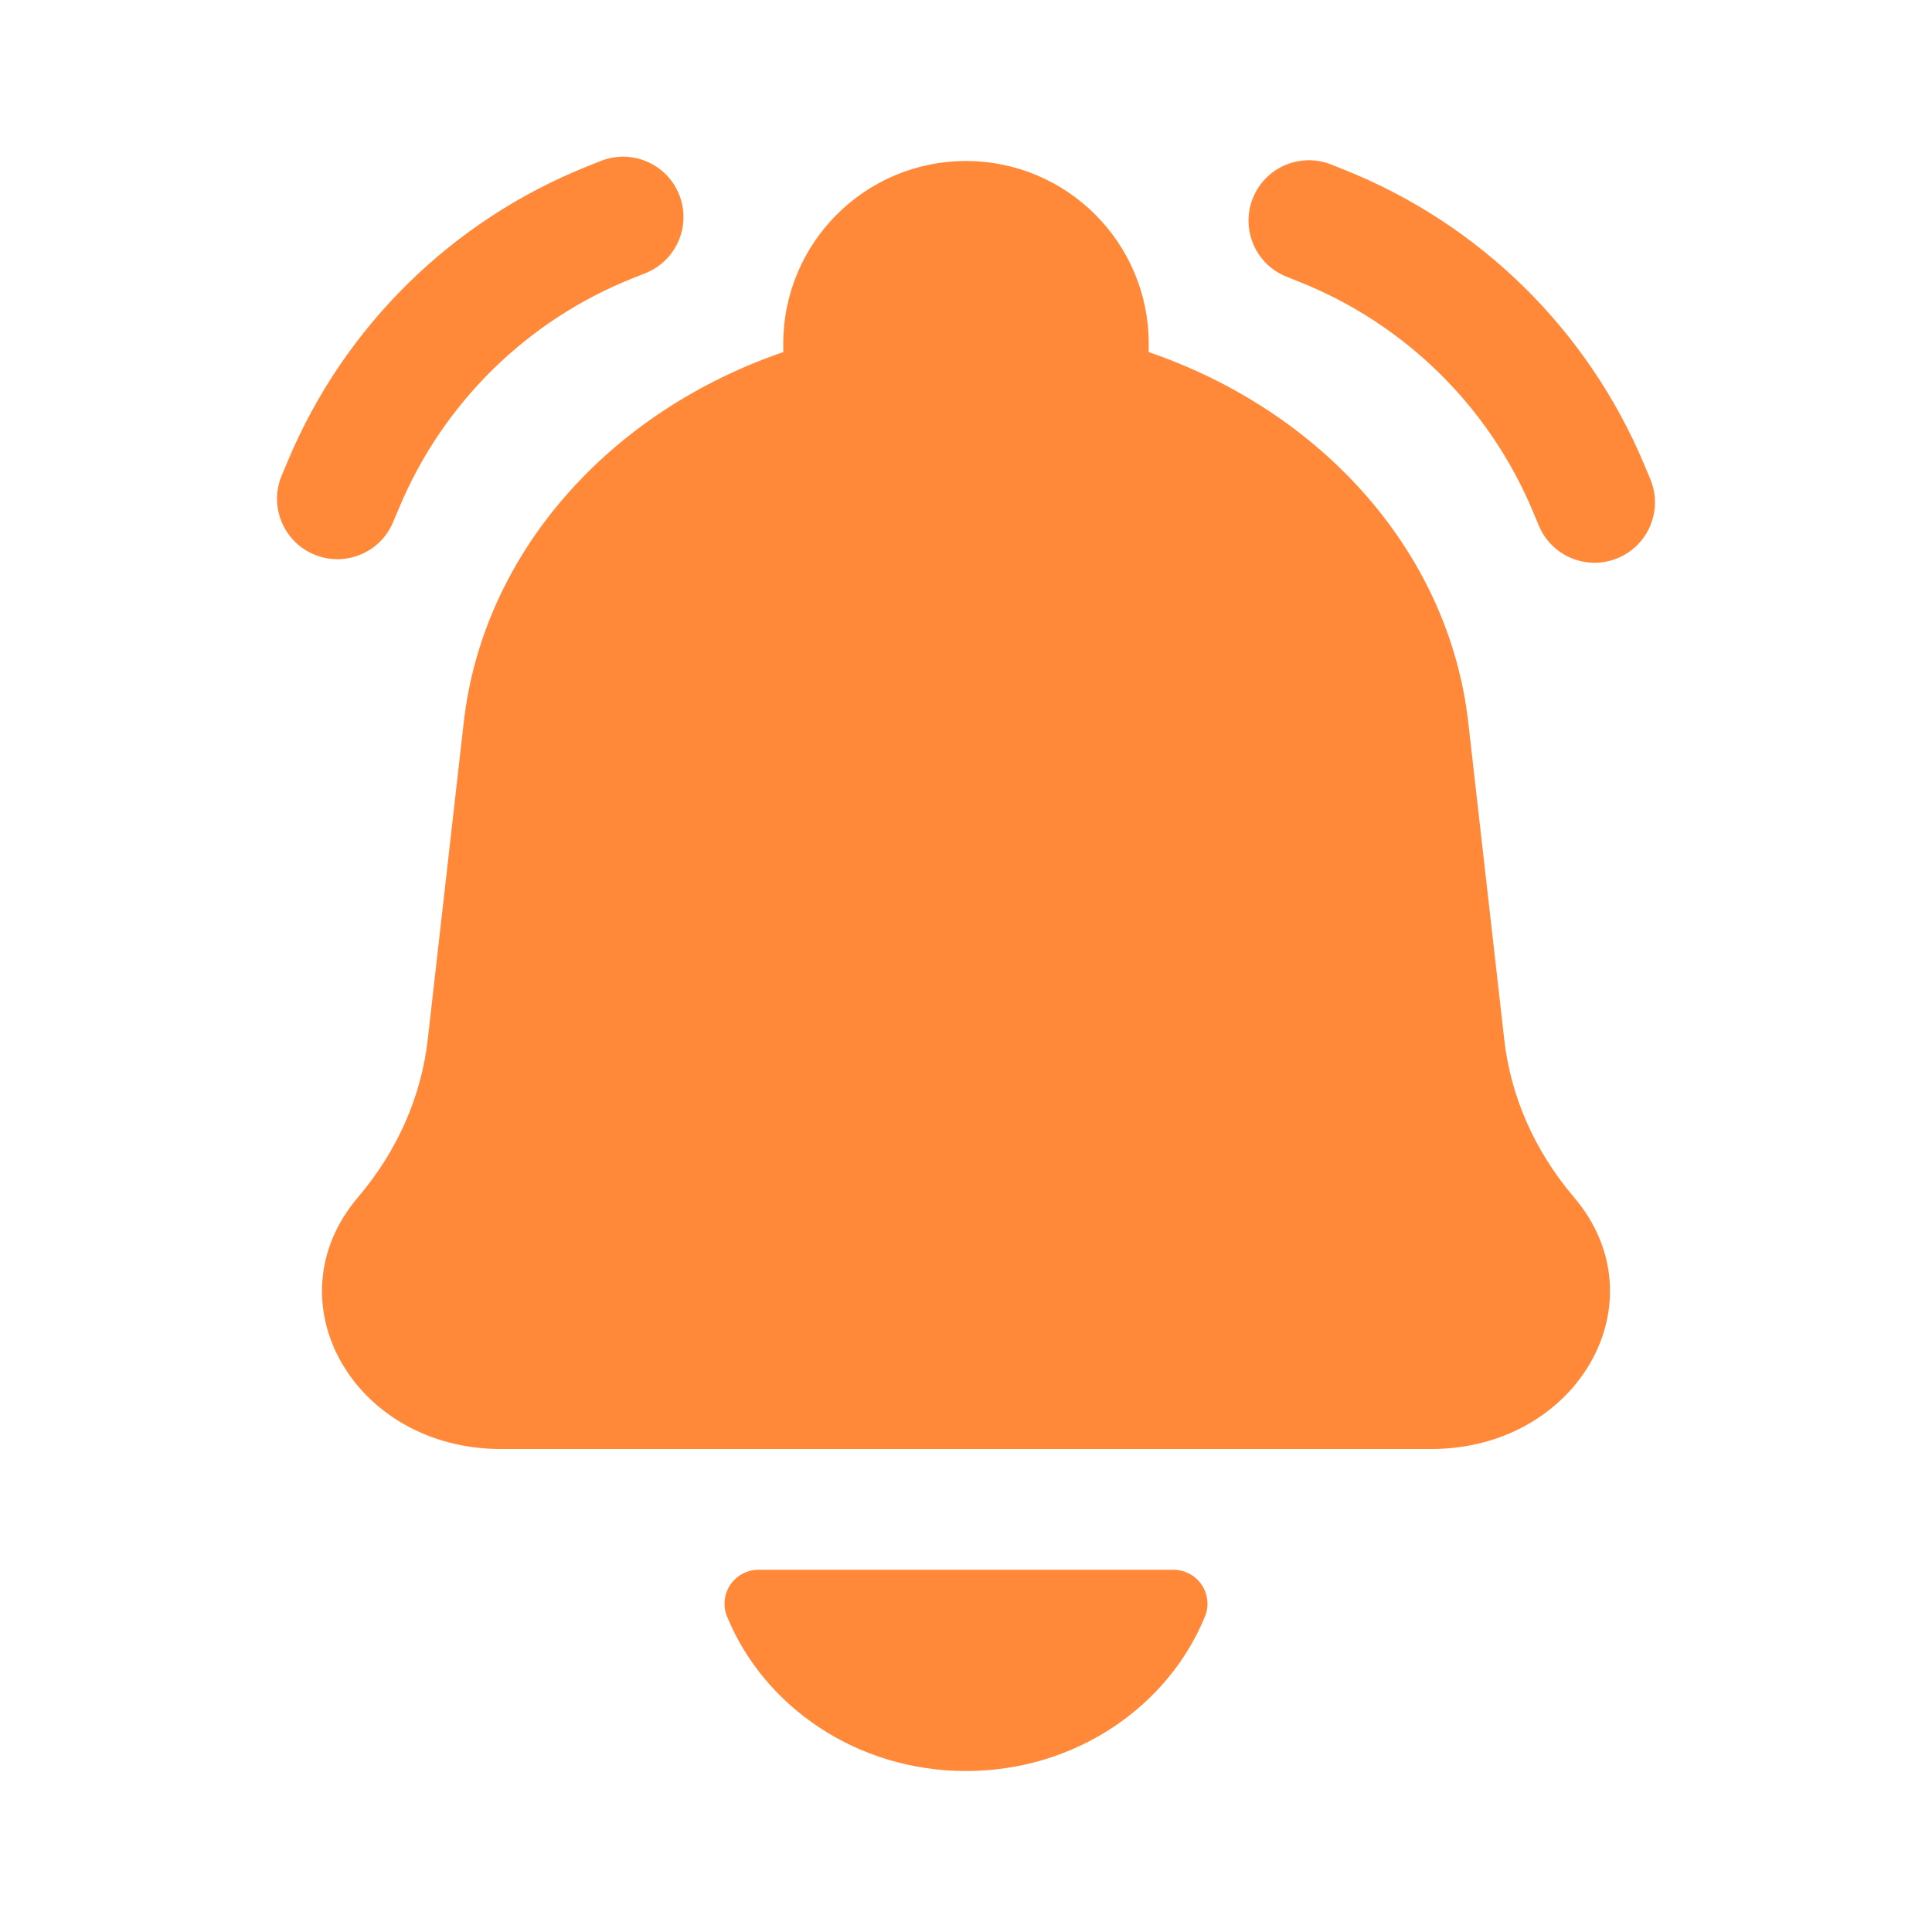 <svg width="100" height="100" viewBox="0 0 100 100" fill="none" xmlns="http://www.w3.org/2000/svg">
    <path fill-rule="evenodd" clip-rule="evenodd" d="M31.091 8.334C32.693 7.693 34.512 8.472 35.153 10.075C35.794 11.677 35.014 13.496 33.412 14.137L32.715 14.415C27.274 16.592 22.934 20.86 20.667 26.265L20.347 27.027C19.679 28.619 17.848 29.368 16.256 28.7C14.665 28.033 13.916 26.201 14.583 24.61L14.903 23.847C17.818 16.899 23.398 11.411 30.394 8.613L31.091 8.334ZM68.909 8.518C67.307 7.877 65.488 8.656 64.847 10.259C64.206 11.861 64.986 13.68 66.588 14.321L67.285 14.6C72.726 16.776 77.066 21.045 79.333 26.449L79.653 27.212C80.321 28.803 82.152 29.552 83.744 28.884C85.335 28.217 86.084 26.386 85.417 24.794L85.097 24.031C82.182 17.083 76.602 11.595 69.606 8.797L68.909 8.518ZM25.928 75.001H74.072C81.69 75.001 86.038 67.338 81.468 61.968C79.444 59.591 78.197 56.771 77.861 53.815L75.998 37.398C74.993 28.545 68.385 21.281 59.458 18.225V17.792C59.458 12.569 55.224 8.334 50 8.334C44.776 8.334 40.542 12.569 40.542 17.792V18.225C31.615 21.281 25.007 28.545 24.002 37.398L22.139 53.815C21.803 56.771 20.556 59.591 18.532 61.968C13.961 67.338 18.31 75.001 25.928 75.001ZM62.384 83.632C60.478 88.331 55.652 91.668 50 91.668C44.348 91.668 39.522 88.331 37.616 83.632C37.537 83.436 37.5 83.226 37.5 83.014C37.5 82.04 38.29 81.25 39.265 81.25H60.736C61.71 81.25 62.5 82.04 62.5 83.014C62.5 83.226 62.463 83.436 62.384 83.632Z" fill="#FF8939"/>
</svg>

